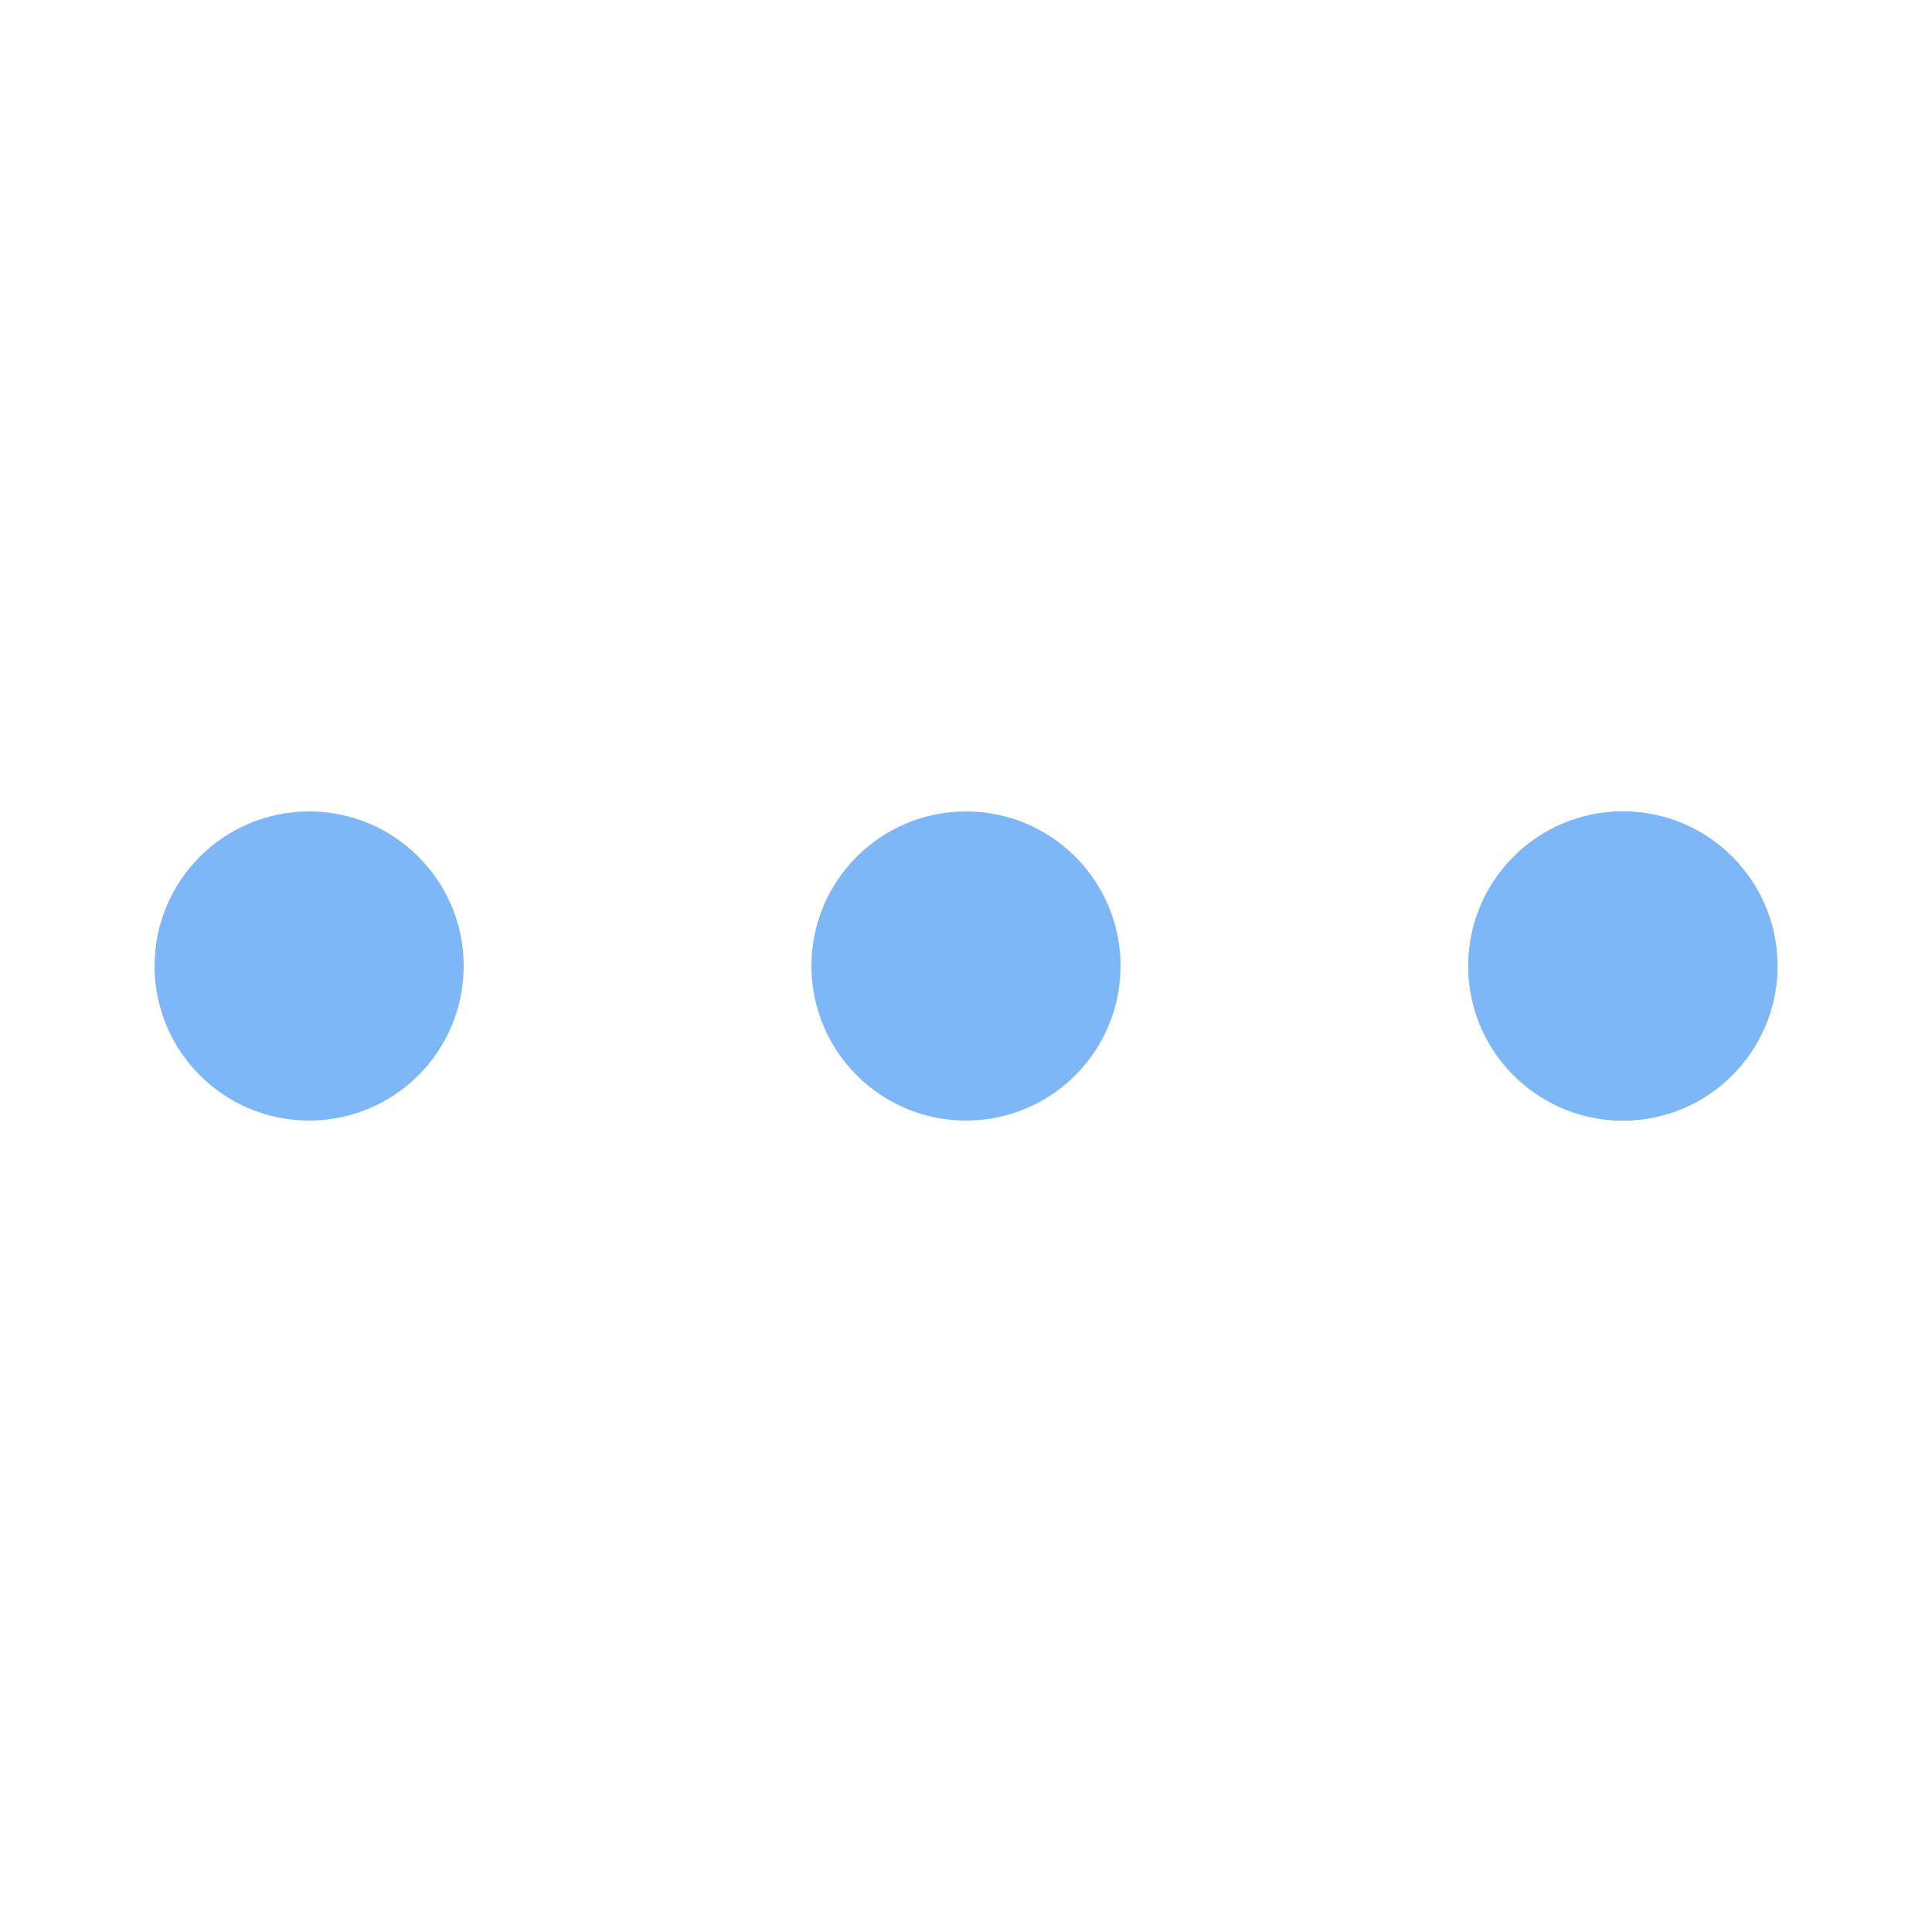 <svg
  xmlns="http://www.w3.org/2000/svg"
  width="150px"
  height="150px"
  viewBox="0 0 100 100"
  preserveAspectRatio="xMidYMid"
  class="uil-ellipsis"
>
  <circle cx="16" cy="50" r="8" fill="#7eb7f7" transform="rotate(0 50 50)">
    <animate
      id="anir11"
      attributeName="r"
      from="0"
      to="8"
      begin="0s;anir14.end"
      dur="0.3s"
      fill="freeze"
    />
    <animate
      id="anir12"
      attributeName="r"
      from="8"
      to="8"
      begin="anir11.end"
      dur="1.5s"
      fill="freeze"
    />
    <animate
      id="anir13"
      attributeName="r"
      from="8"
      to="0"
      begin="anir12.end"
      dur="0.3s"
      fill="freeze"
    />
    <animate
      id="anir14"
      attributeName="r"
      from="0"
      to="0"
      begin="anir13.end"
      dur="0.3s"
      fill="freeze"
    />
    <animate
      id="anix11"
      attributeName="cx"
      from="16"
      to="16"
      begin="0s;anix18.end"
      dur="0.3s"
      fill="freeze"
    />
    <animate
      id="anix12"
      attributeName="cx"
      from="16"
      to="16"
      begin="anix11.end"
      dur="0.3s"
      fill="freeze"
    />
    <animate
      id="anix13"
      attributeName="cx"
      from="16"
      to="50"
      begin="anix12.end"
      dur="0.3s"
      fill="freeze"
    />
    <animate
      id="anix14"
      attributeName="cx"
      from="50"
      to="50"
      begin="anix13.end"
      dur="0.3s"
      fill="freeze"
    />
    <animate
      id="anix8"
      attributeName="cx"
      from="50"
      to="84"
      begin="anix14.end"
      dur="0.3s"
      fill="freeze"
    />
    <animate
      id="anix16"
      attributeName="cx"
      from="84"
      to="84"
      begin="anix8.end"
      dur="0.3s"
      fill="freeze"
    />
    <animate
      id="anix17"
      attributeName="cx"
      from="84"
      to="84"
      begin="anix16.end"
      dur="0.3s"
      fill="freeze"
    />
    <animate
      id="anix18"
      attributeName="cx"
      from="84"
      to="16"
      begin="anix17.end"
      dur="0.3s"
      fill="freeze"
    />
  </circle>
  <circle cx="50" cy="50" r="8" fill="#7eb7f7" transform="rotate(0 50 50)">
    <animate
      id="anir21"
      attributeName="r"
      from="8"
      to="8"
      begin="0s;anir25.end"
      dur="1.2s"
      fill="freeze"
    />
    <animate
      id="anir22"
      attributeName="r"
      from="8"
      to="0"
      begin="anir21.end"
      dur="0.3s"
      fill="freeze"
    />
    <animate
      id="anir23"
      attributeName="r"
      from="0"
      to="0"
      begin="anir22.end"
      dur="0.3s"
      fill="freeze"
    />
    <animate
      id="anir24"
      attributeName="r"
      from="0"
      to="8"
      begin="anir23.end"
      dur="0.3s"
      fill="freeze"
    />
    <animate
      id="anir25"
      attributeName="r"
      from="8"
      to="8"
      begin="anir24.end"
      dur="0.3s"
      fill="freeze"
    />
    <animate
      id="anix21"
      attributeName="cx"
      from="16"
      to="50"
      begin="0s;anix28.end"
      dur="0.3s"
      fill="freeze"
    />
    <animate
      id="anix22"
      attributeName="cx"
      from="50"
      to="50"
      begin="anix21.end"
      dur="0.3s"
      fill="freeze"
    />
    <animate
      id="anix23"
      attributeName="cx"
      from="50"
      to="84"
      begin="anix22.end"
      dur="0.3s"
      fill="freeze"
    />
    <animate
      id="anix24"
      attributeName="cx"
      from="84"
      to="84"
      begin="anix23.end"
      dur="0.3s"
      fill="freeze"
    />
    <animate
      id="anix25"
      attributeName="cx"
      from="84"
      to="84"
      begin="anix24.end"
      dur="0.3s"
      fill="freeze"
    />
    <animate
      id="anix26"
      attributeName="cx"
      from="84"
      to="16"
      begin="anix25.end"
      dur="0.3s"
      fill="freeze"
    />
    <animate
      id="anix27"
      attributeName="cx"
      from="16"
      to="16"
      begin="anix26.end"
      dur="0.3s"
      fill="freeze"
    />
    <animate
      id="anix28"
      attributeName="cx"
      from="16"
      to="16"
      begin="anix27.end"
      dur="0.3s"
      fill="freeze"
    />
  </circle>
  <circle cx="84" cy="50" r="8" fill="#7eb7f7" transform="rotate(0 50 50)">
    <animate
      id="anir31"
      attributeName="r"
      from="8"
      to="8"
      begin="0s;anir35.end"
      dur="0.6s"
      fill="freeze"
    />
    <animate
      id="anir32"
      attributeName="r"
      from="8"
      to="0"
      begin="anir31.end"
      dur="0.3s"
      fill="freeze"
    />
    <animate
      id="anir33"
      attributeName="r"
      from="0"
      to="0"
      begin="anir32.end"
      dur="0.3s"
      fill="freeze"
    />
    <animate
      id="anir34"
      attributeName="r"
      from="0"
      to="8"
      begin="anir33.end"
      dur="0.3s"
      fill="freeze"
    />
    <animate
      id="anir35"
      attributeName="r"
      from="8"
      to="8"
      begin="anir34.end"
      dur="0.9s"
      fill="freeze"
    />
    <animate
      id="anix31"
      attributeName="cx"
      from="50"
      to="84"
      begin="0s;anix38.end"
      dur="0.3s"
      fill="freeze"
    />
    <animate
      id="anix32"
      attributeName="cx"
      from="84"
      to="84"
      begin="anix31.end"
      dur="0.3s"
      fill="freeze"
    />
    <animate
      id="anix33"
      attributeName="cx"
      from="84"
      to="84"
      begin="anix32.end"
      dur="0.3s"
      fill="freeze"
    />
    <animate
      id="anix34"
      attributeName="cx"
      from="84"
      to="16"
      begin="anix33.end"
      dur="0.3s"
      fill="freeze"
    />
    <animate
      id="anix35"
      attributeName="cx"
      from="16"
      to="16"
      begin="anix34.end"
      dur="0.3s"
      fill="freeze"
    />
    <animate
      id="anix36"
      attributeName="cx"
      from="16"
      to="16"
      begin="anix35.end"
      dur="0.3s"
      fill="freeze"
    />
    <animate
      id="anix37"
      attributeName="cx"
      from="16"
      to="50"
      begin="anix36.end"
      dur="0.3s"
      fill="freeze"
    />
    <animate
      id="anix38"
      attributeName="cx"
      from="50"
      to="50"
      begin="anix37.end"
      dur="0.3s"
      fill="freeze"
    />
  </circle>
  <circle cx="84" cy="50" r="8" fill="#7eb7f7" transform="rotate(0 50 50)">
    <animate
      id="anir41"
      attributeName="r"
      from="8"
      to="0"
      begin="0s;anir44.end"
      dur="0.3s"
      fill="freeze"
    />
    <animate
      id="anir42"
      attributeName="r"
      from="0"
      to="0"
      begin="anir41.end"
      dur="0.3s"
      fill="freeze"
    />
    <animate
      id="anir43"
      attributeName="r"
      from="0"
      to="8"
      begin="anir42.end"
      dur="0.3s"
      fill="freeze"
    />
    <animate
      id="anir44"
      attributeName="r"
      from="8"
      to="8"
      begin="anir43.end"
      dur="1.5s"
      fill="freeze"
    />
    <animate
      id="anix41"
      attributeName="cx"
      from="84"
      to="84"
      begin="0s;anix48.end"
      dur="0.3s"
      fill="freeze"
    />
    <animate
      id="anix42"
      attributeName="cx"
      from="84"
      to="16"
      begin="anix41.end"
      dur="0.3s"
      fill="freeze"
    />
    <animate
      id="anix43"
      attributeName="cx"
      from="16"
      to="16"
      begin="anix42.end"
      dur="0.3s"
      fill="freeze"
    />
    <animate
      id="anix44"
      attributeName="cx"
      from="16"
      to="16"
      begin="anix43.end"
      dur="0.3s"
      fill="freeze"
    />
    <animate
      id="anix45"
      attributeName="cx"
      from="16"
      to="50"
      begin="anix44.end"
      dur="0.3s"
      fill="freeze"
    />
    <animate
      id="anix46"
      attributeName="cx"
      from="50"
      to="50"
      begin="anix45.end"
      dur="0.3s"
      fill="freeze"
    />
    <animate
      id="anix47"
      attributeName="cx"
      from="50"
      to="84"
      begin="anix46.end"
      dur="0.3s"
      fill="freeze"
    />
    <animate
      id="anix48"
      attributeName="cx"
      from="84"
      to="84"
      begin="anix47.end"
      dur="0.3s"
      fill="freeze"
    />
  </circle>
</svg>
